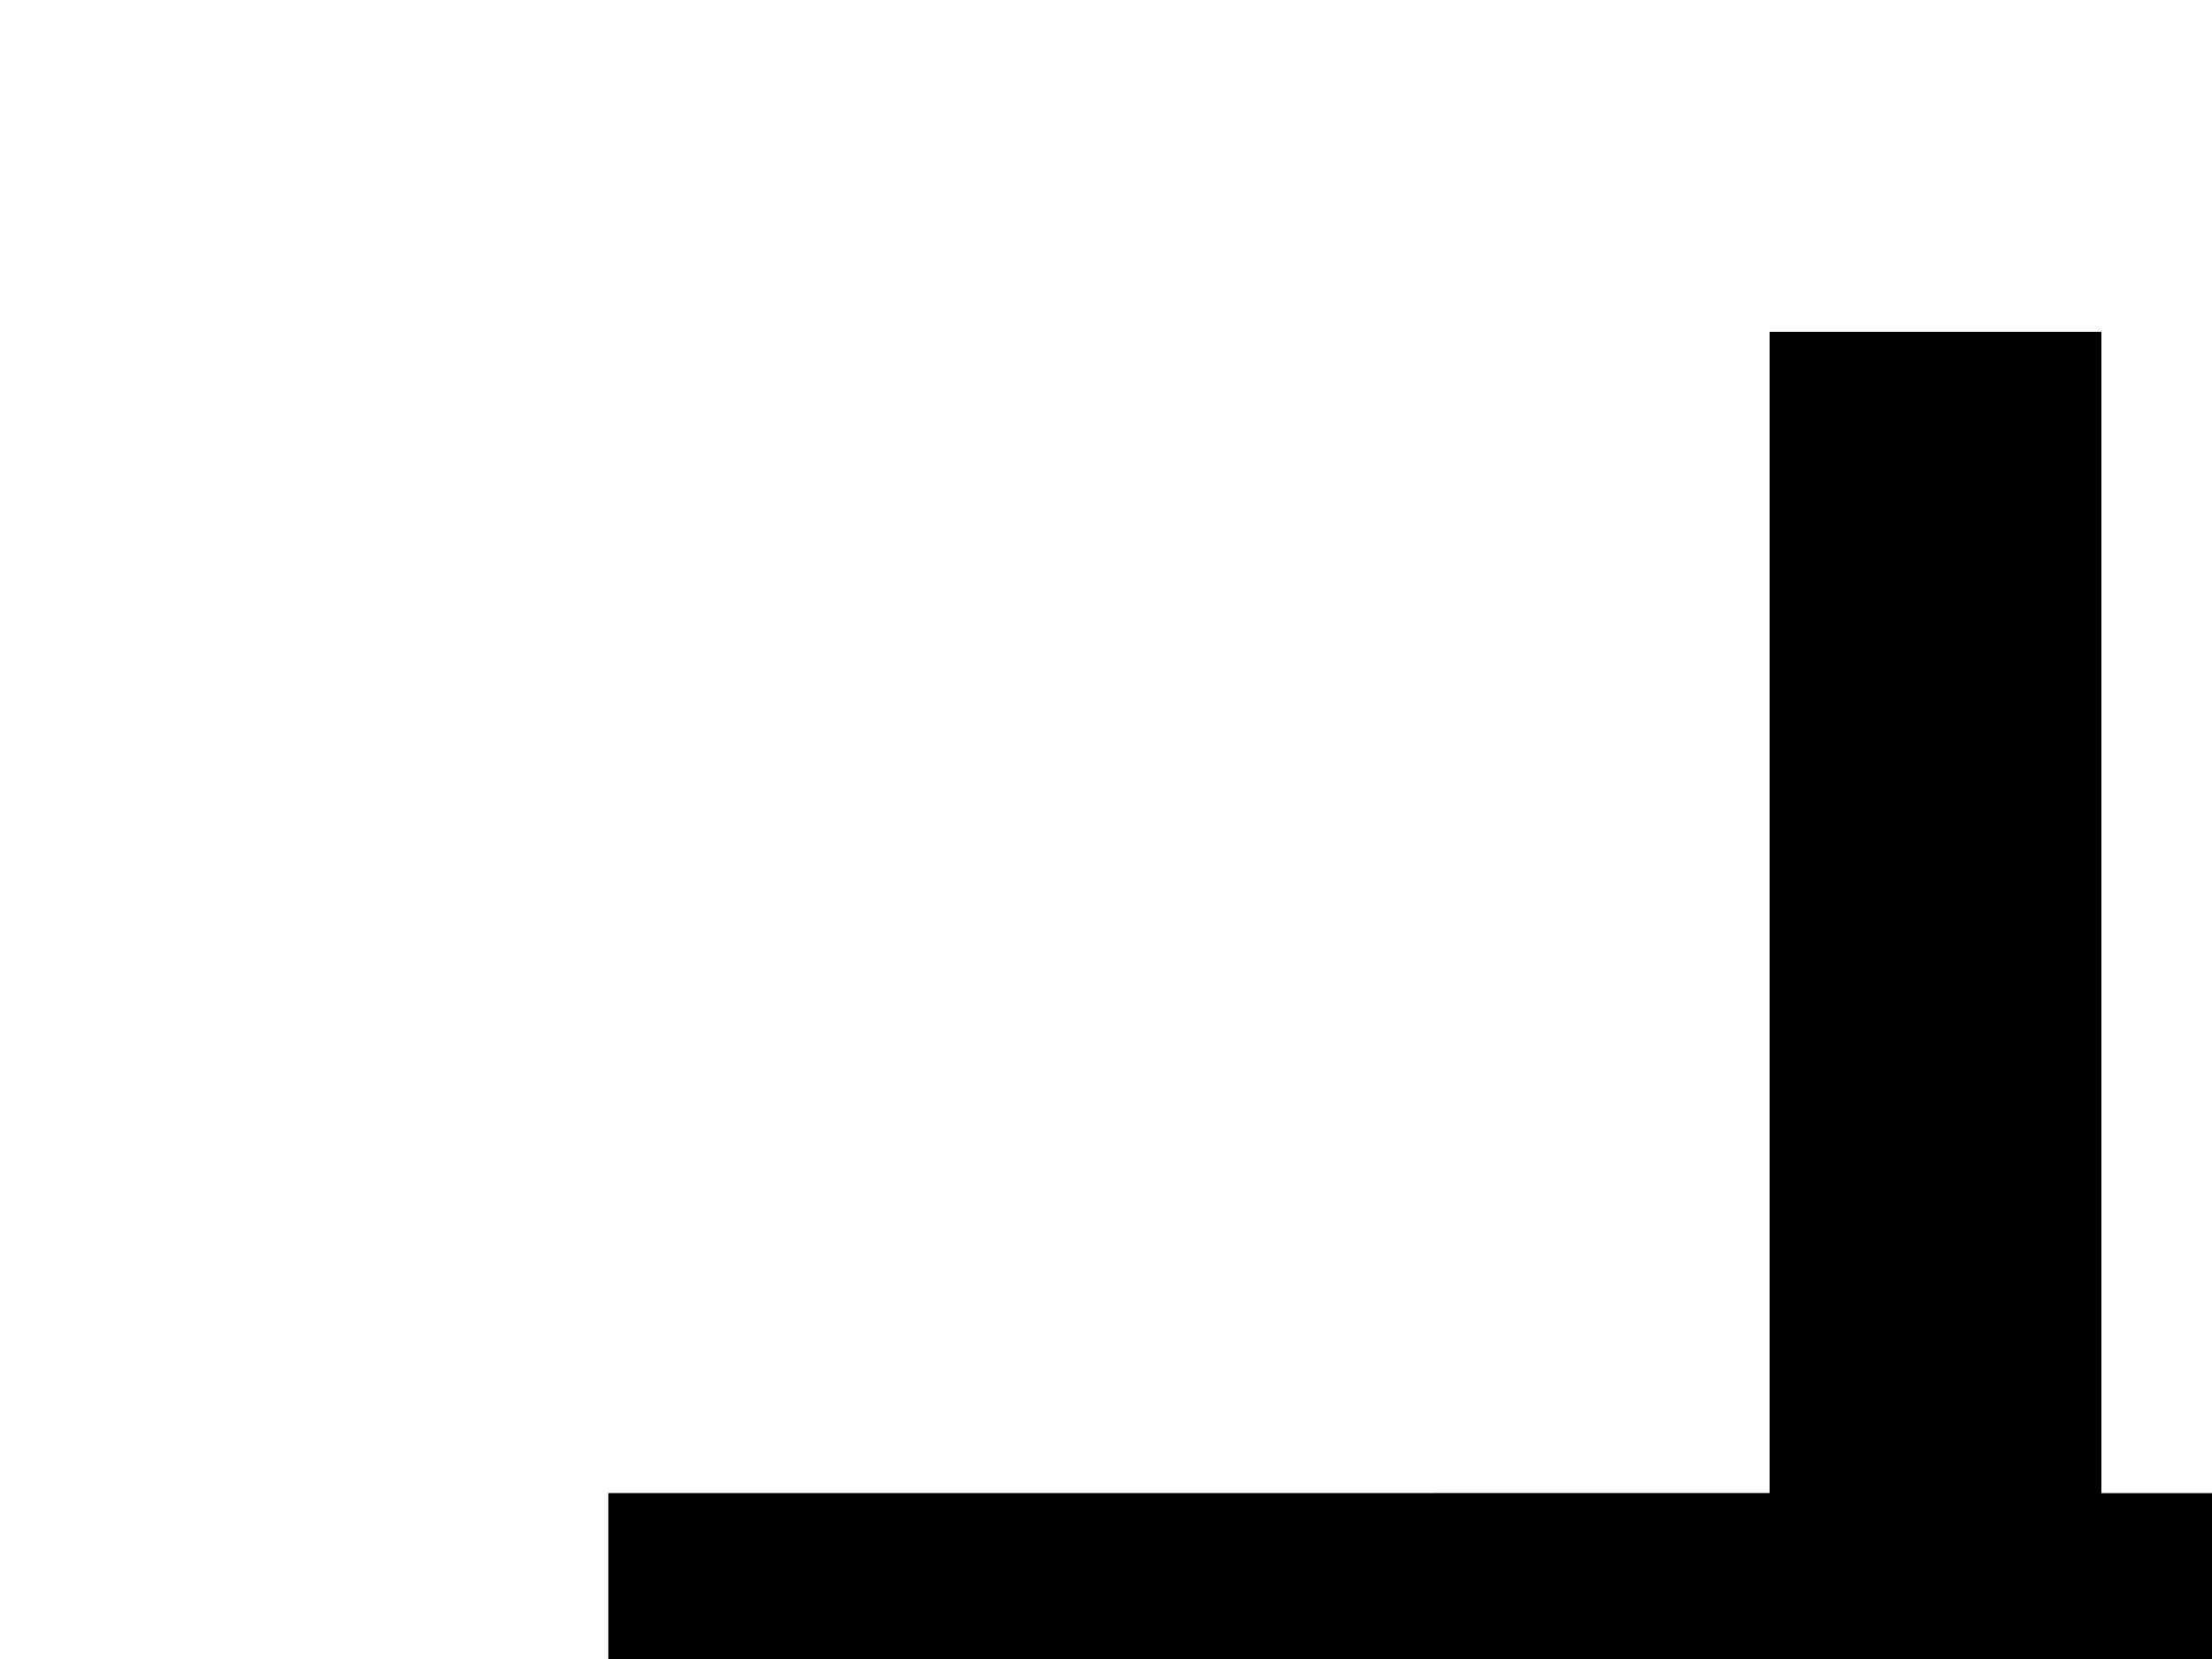 <?xml version="1.0" encoding="UTF-8"?>
<svg width="20px" height="15px" viewBox="0 0 20 20" version="1.1" xmlns="http://www.w3.org/2000/svg" xmlns:xlink="http://www.w3.org/1999/xlink">
    <!-- Generator: Sketch 59 (86127) - https://sketch.com -->
    <title>Plus</title>
    <desc>Created with Sketch.</desc>
    <g id="Plus" stroke="none" stroke-width="1" fill="none" fill-rule="evenodd">
        <rect id="Rectangle" x="0" y="0" width="40" height="40"></rect>
        <path d="M22,4 L22,18 L36,18 L36,22 L22,22 L22,36 L18,36 L18,21.999 L4,22 L4,18 L18,17.999 L18,4 L22,4 Z" id="Combined-Shape" fill="#000000"></path>
    </g>
</svg>